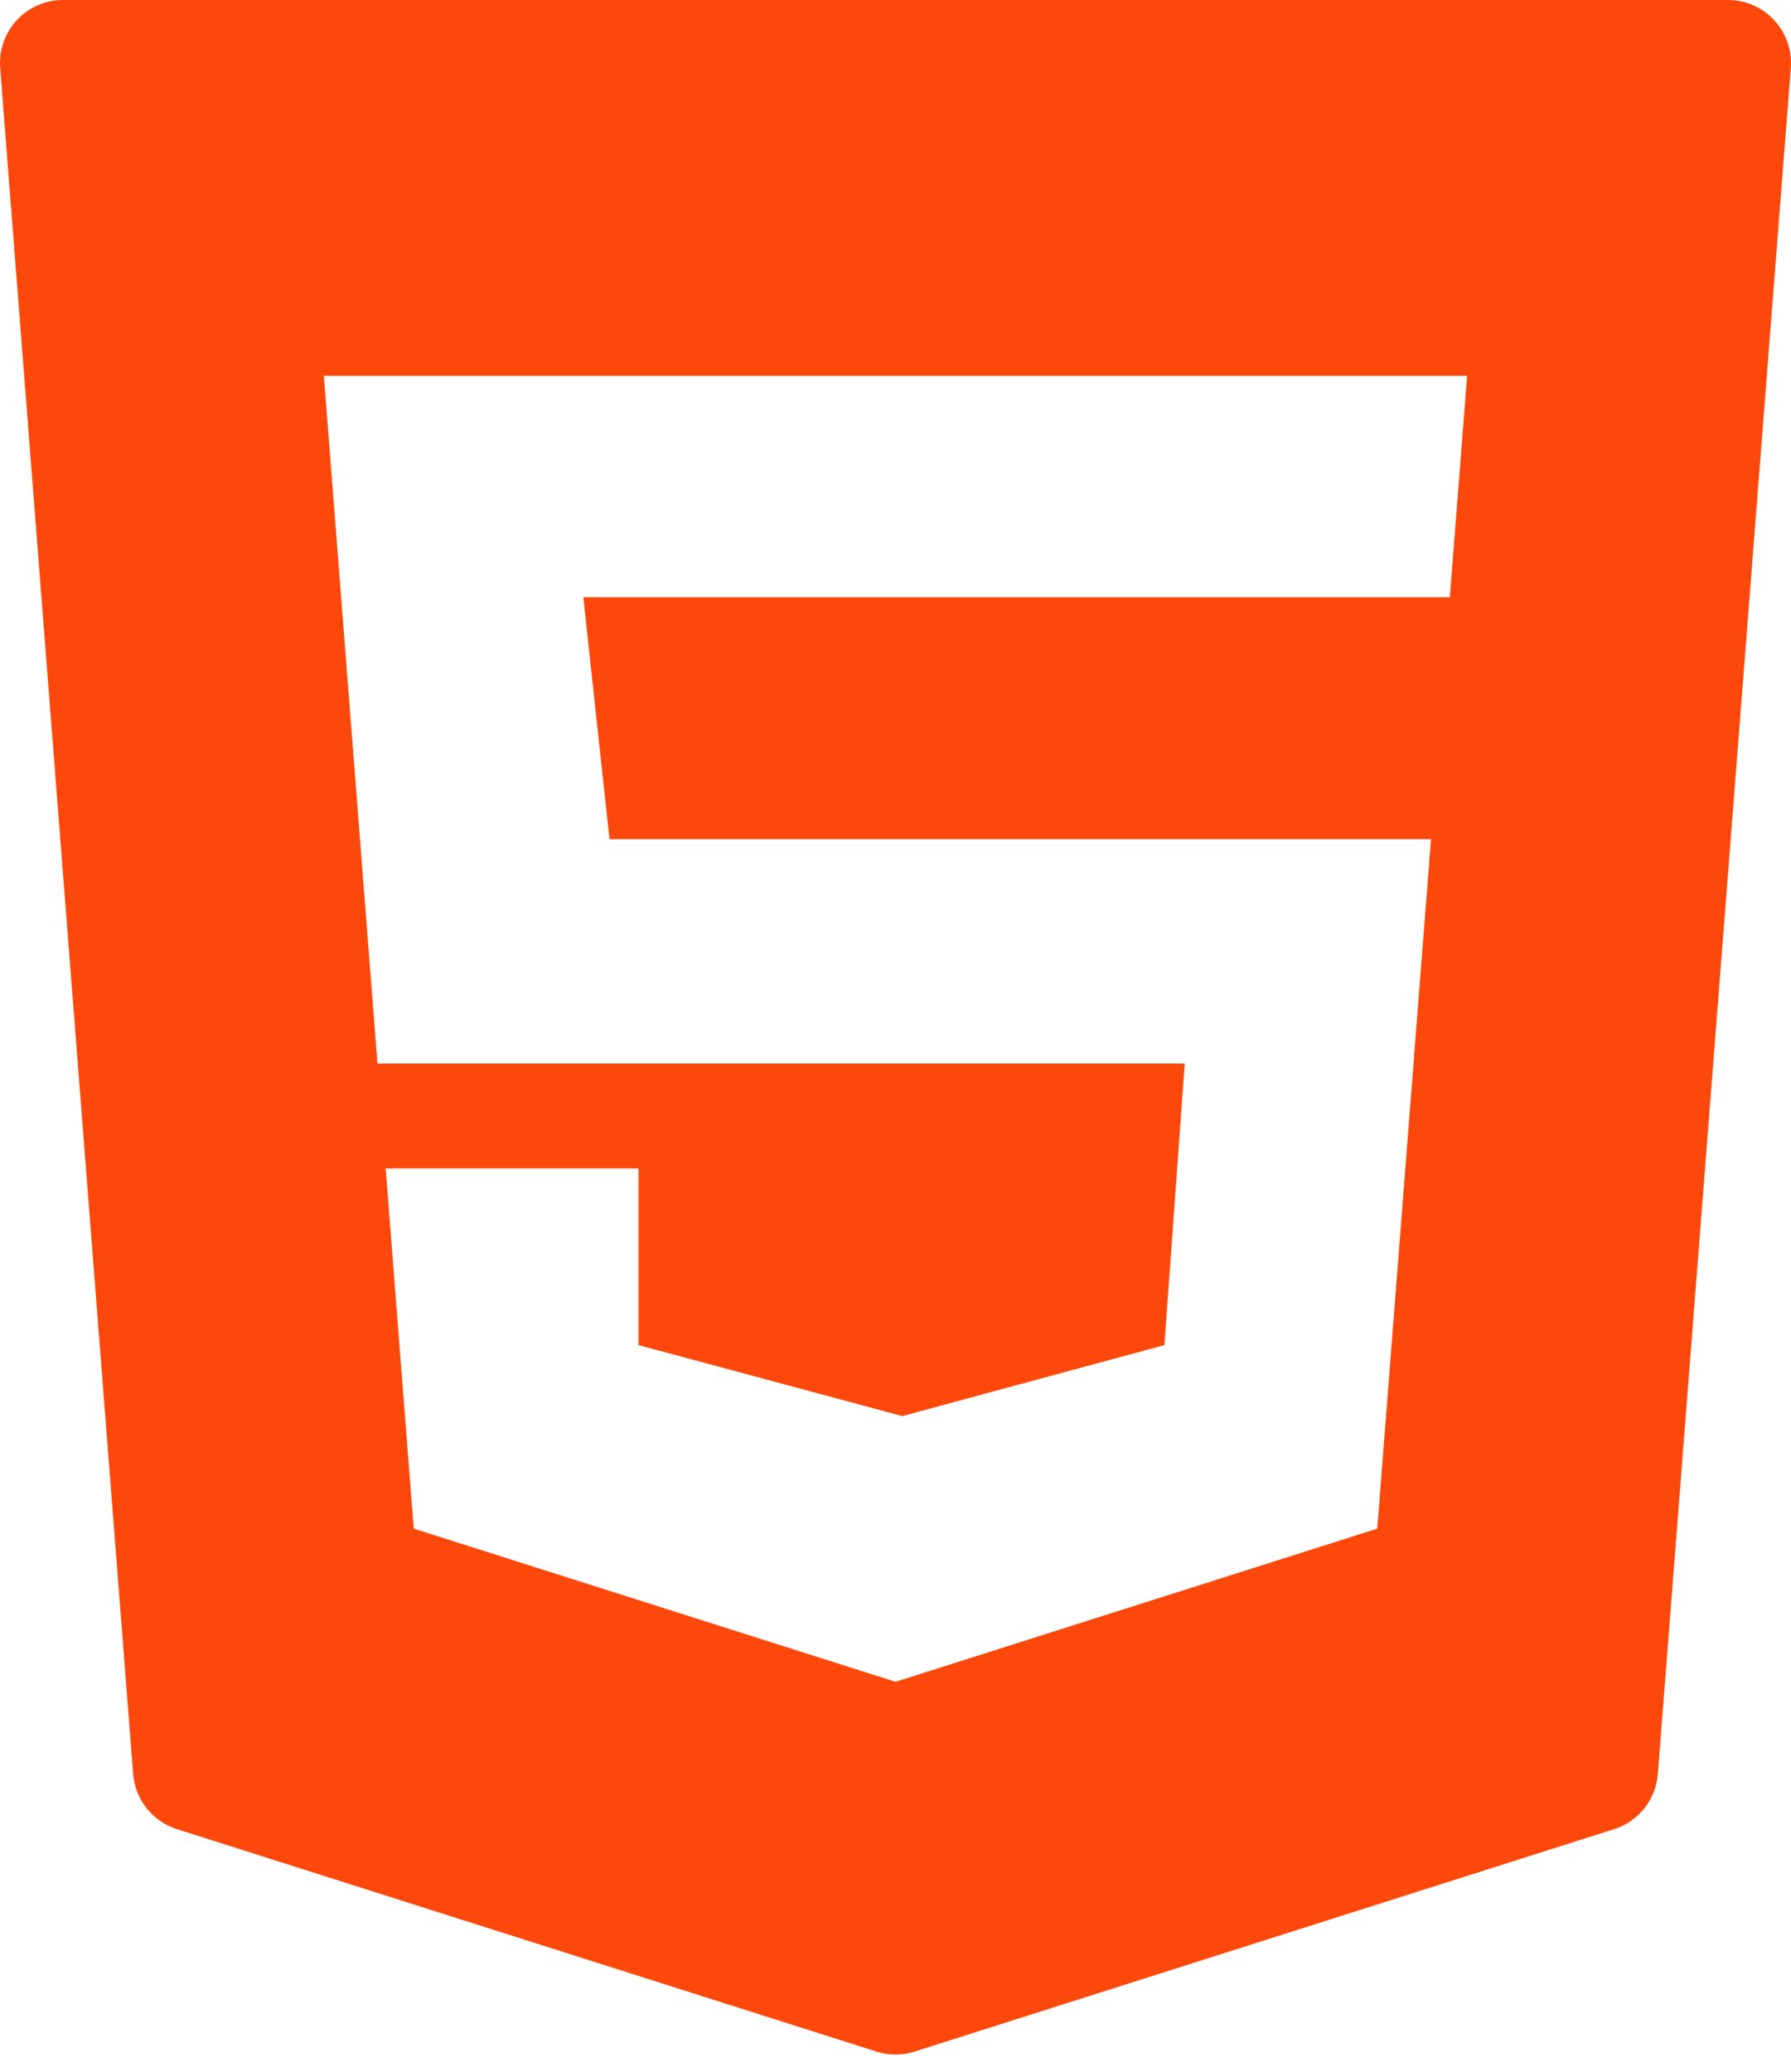 <?xml version="1.0" encoding="UTF-8"?>
<svg width="64px" height="74px" viewBox="0 0 64 74" version="1.1" xmlns="http://www.w3.org/2000/svg" xmlns:xlink="http://www.w3.org/1999/xlink">
    <!-- Generator: Sketch 63.1 (92452) - https://sketch.com -->
    <title>html-5</title>
    <desc>Created with Sketch.</desc>
    <g id="final-design" stroke="none" stroke-width="1" fill="none" fill-rule="evenodd">
        <g id="invensis.net-2.0-solustion-detail-page-tab-1-copy" transform="translate(-1380, -939)" fill="#FC490B" fill-rule="nonzero">
            <g id="html-5" transform="translate(1380, 939)">
                <path d="M0.007,2.429 L4.758,63.363 C4.829,64.278 5.447,65.058 6.32,65.335 L31.321,73.281 C31.763,73.422 32.237,73.422 32.679,73.281 L57.68,65.335 C58.553,65.058 59.171,64.278 59.242,63.363 L63.993,2.429 C64.095,1.119 63.062,0 61.752,0 L2.248,0 C0.938,0 -0.095,1.119 0.007,2.429 Z M51.809,21.335 L20.845,21.335 L21.78,29.974 L51.136,29.974 L49.215,54.601 L32,60.072 L14.785,54.601 L13.782,41.735 L22.818,41.735 L22.818,48.046 L32.242,50.581 L41.609,48.046 L42.336,37.988 L13.489,37.988 L11.574,13.425 L52.426,13.425 L51.809,21.335 Z" id="Shape"></path>
            </g>
        </g>
    </g>
</svg>